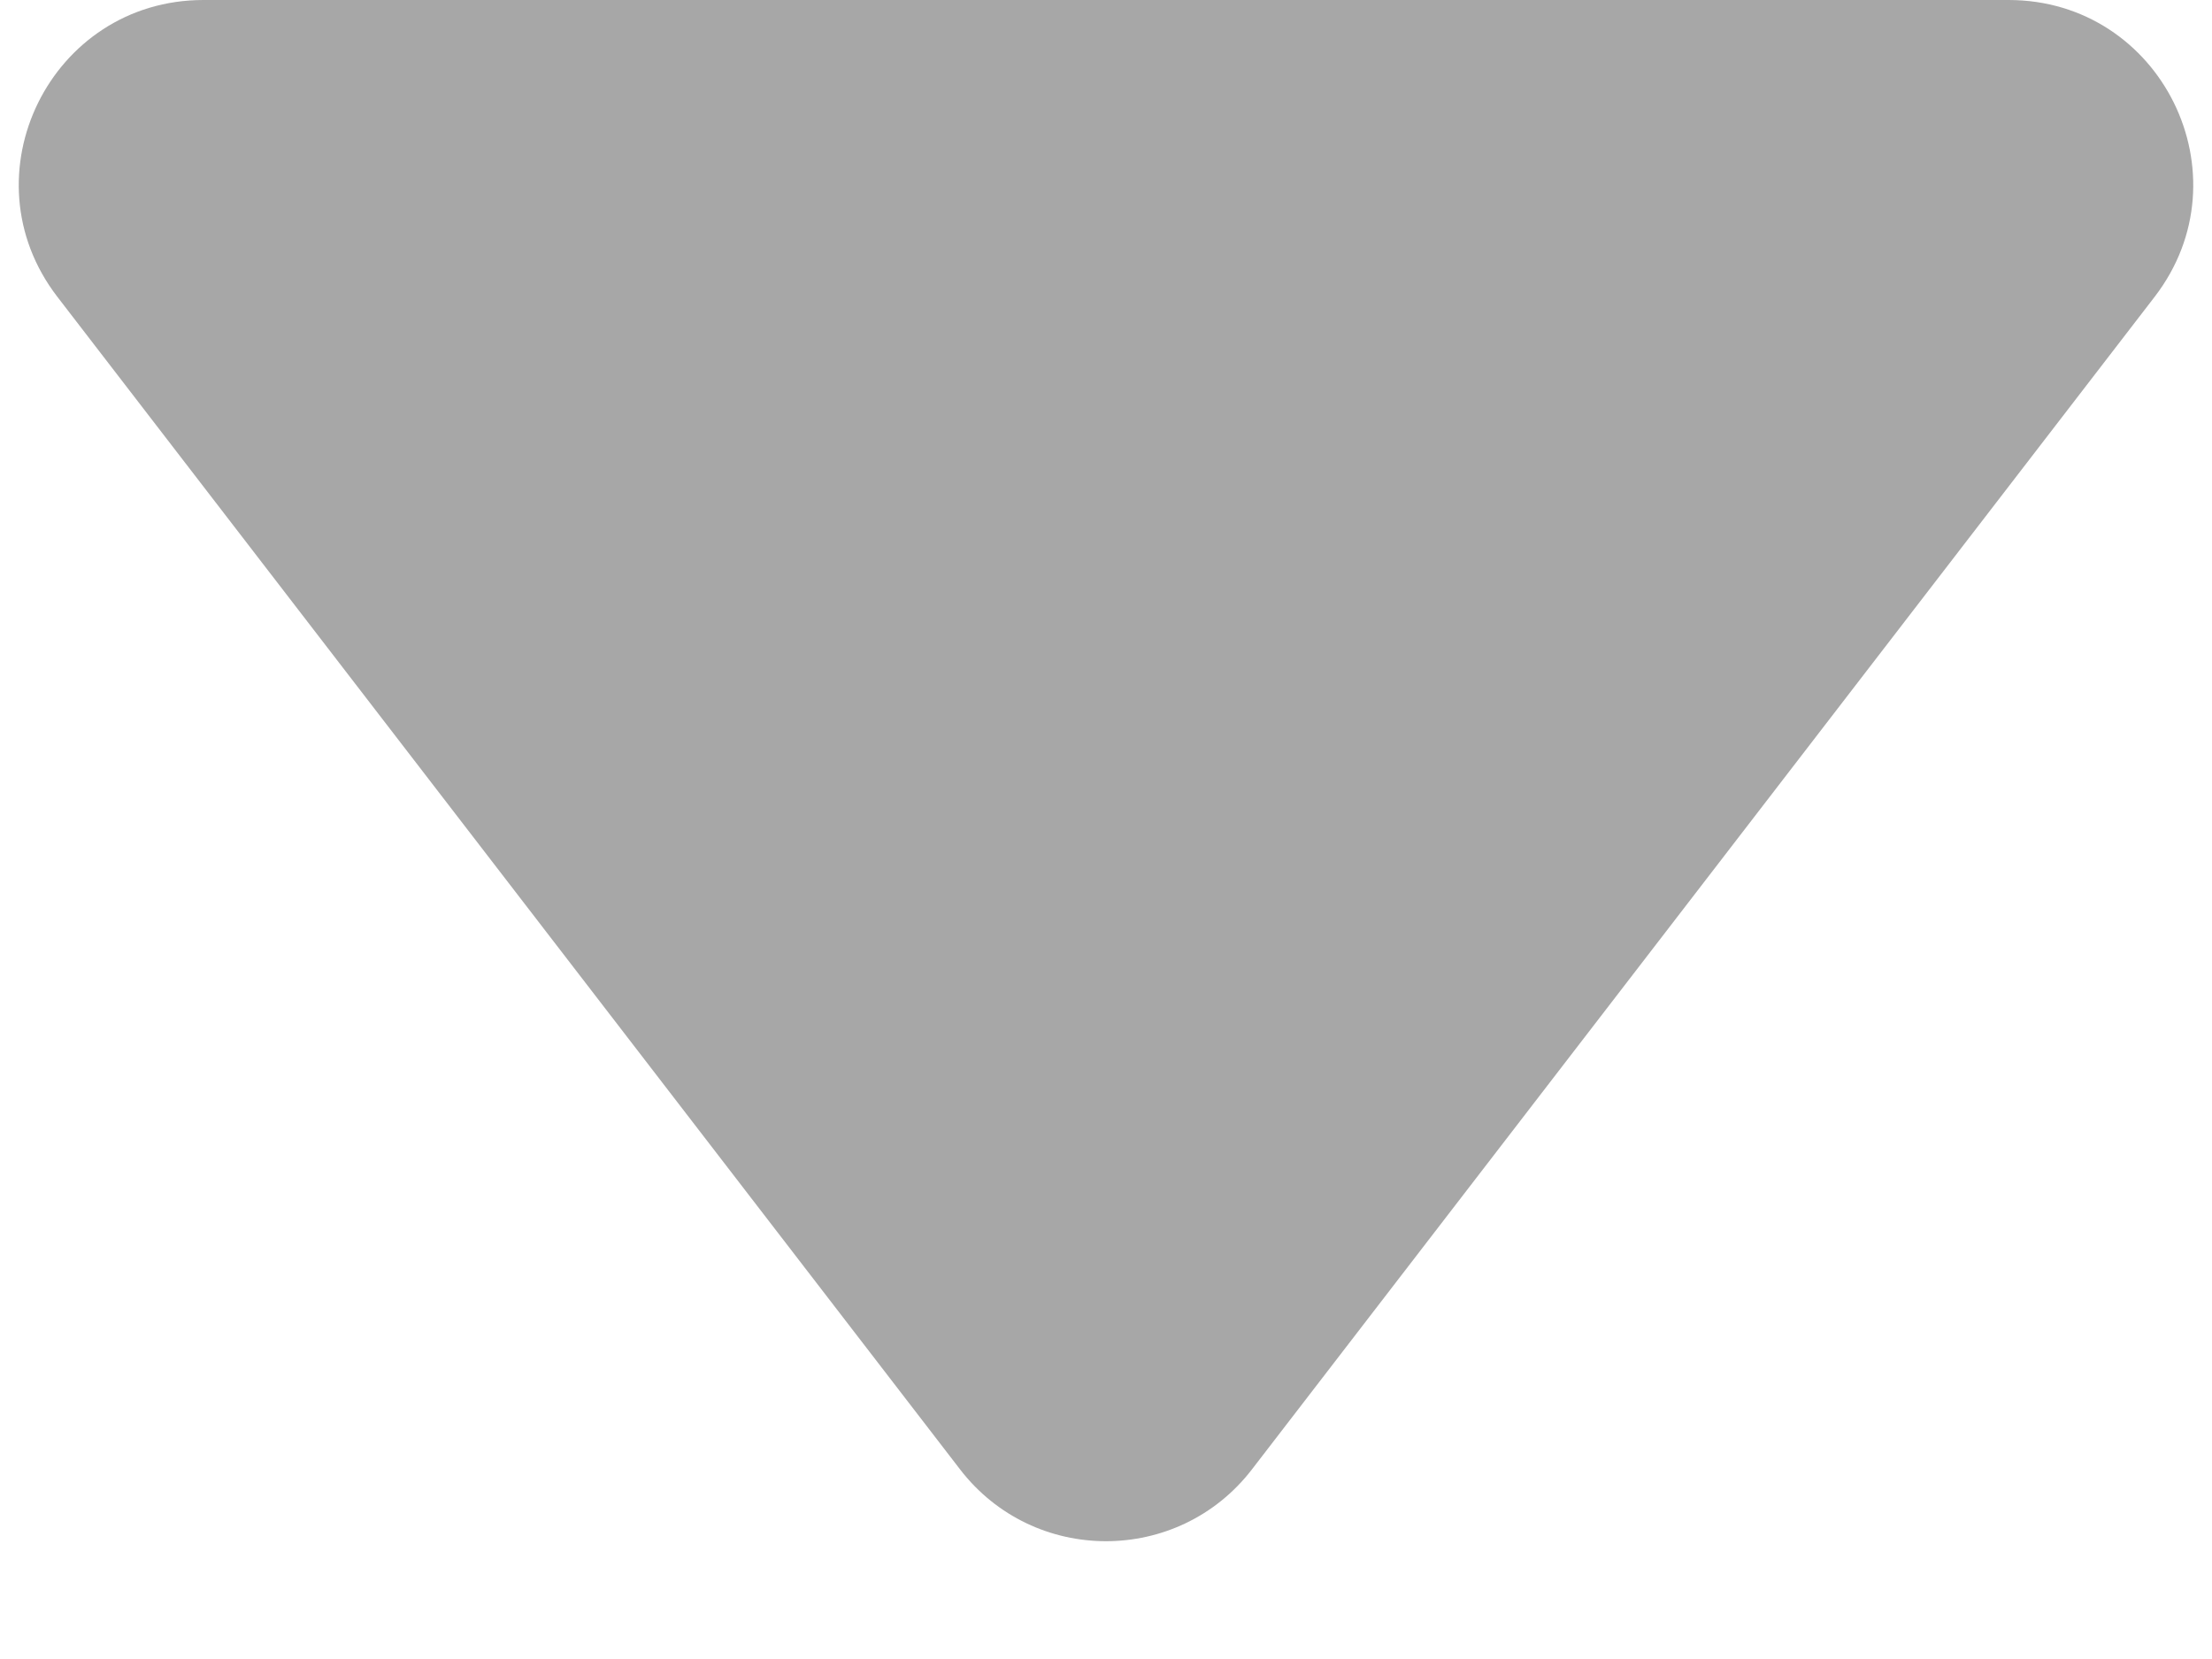 <svg width="12" height="9" viewBox="0 0 12 9" fill="none" xmlns="http://www.w3.org/2000/svg">
<path d="M5.208 7.971C5.608 8.491 6.392 8.491 6.792 7.971L11.689 1.61C12.195 0.952 11.726 0 10.896 0H1.104C0.274 0 -0.195 0.952 0.311 1.61L5.208 7.971Z" fill="#A7A7A7"/>
</svg>
